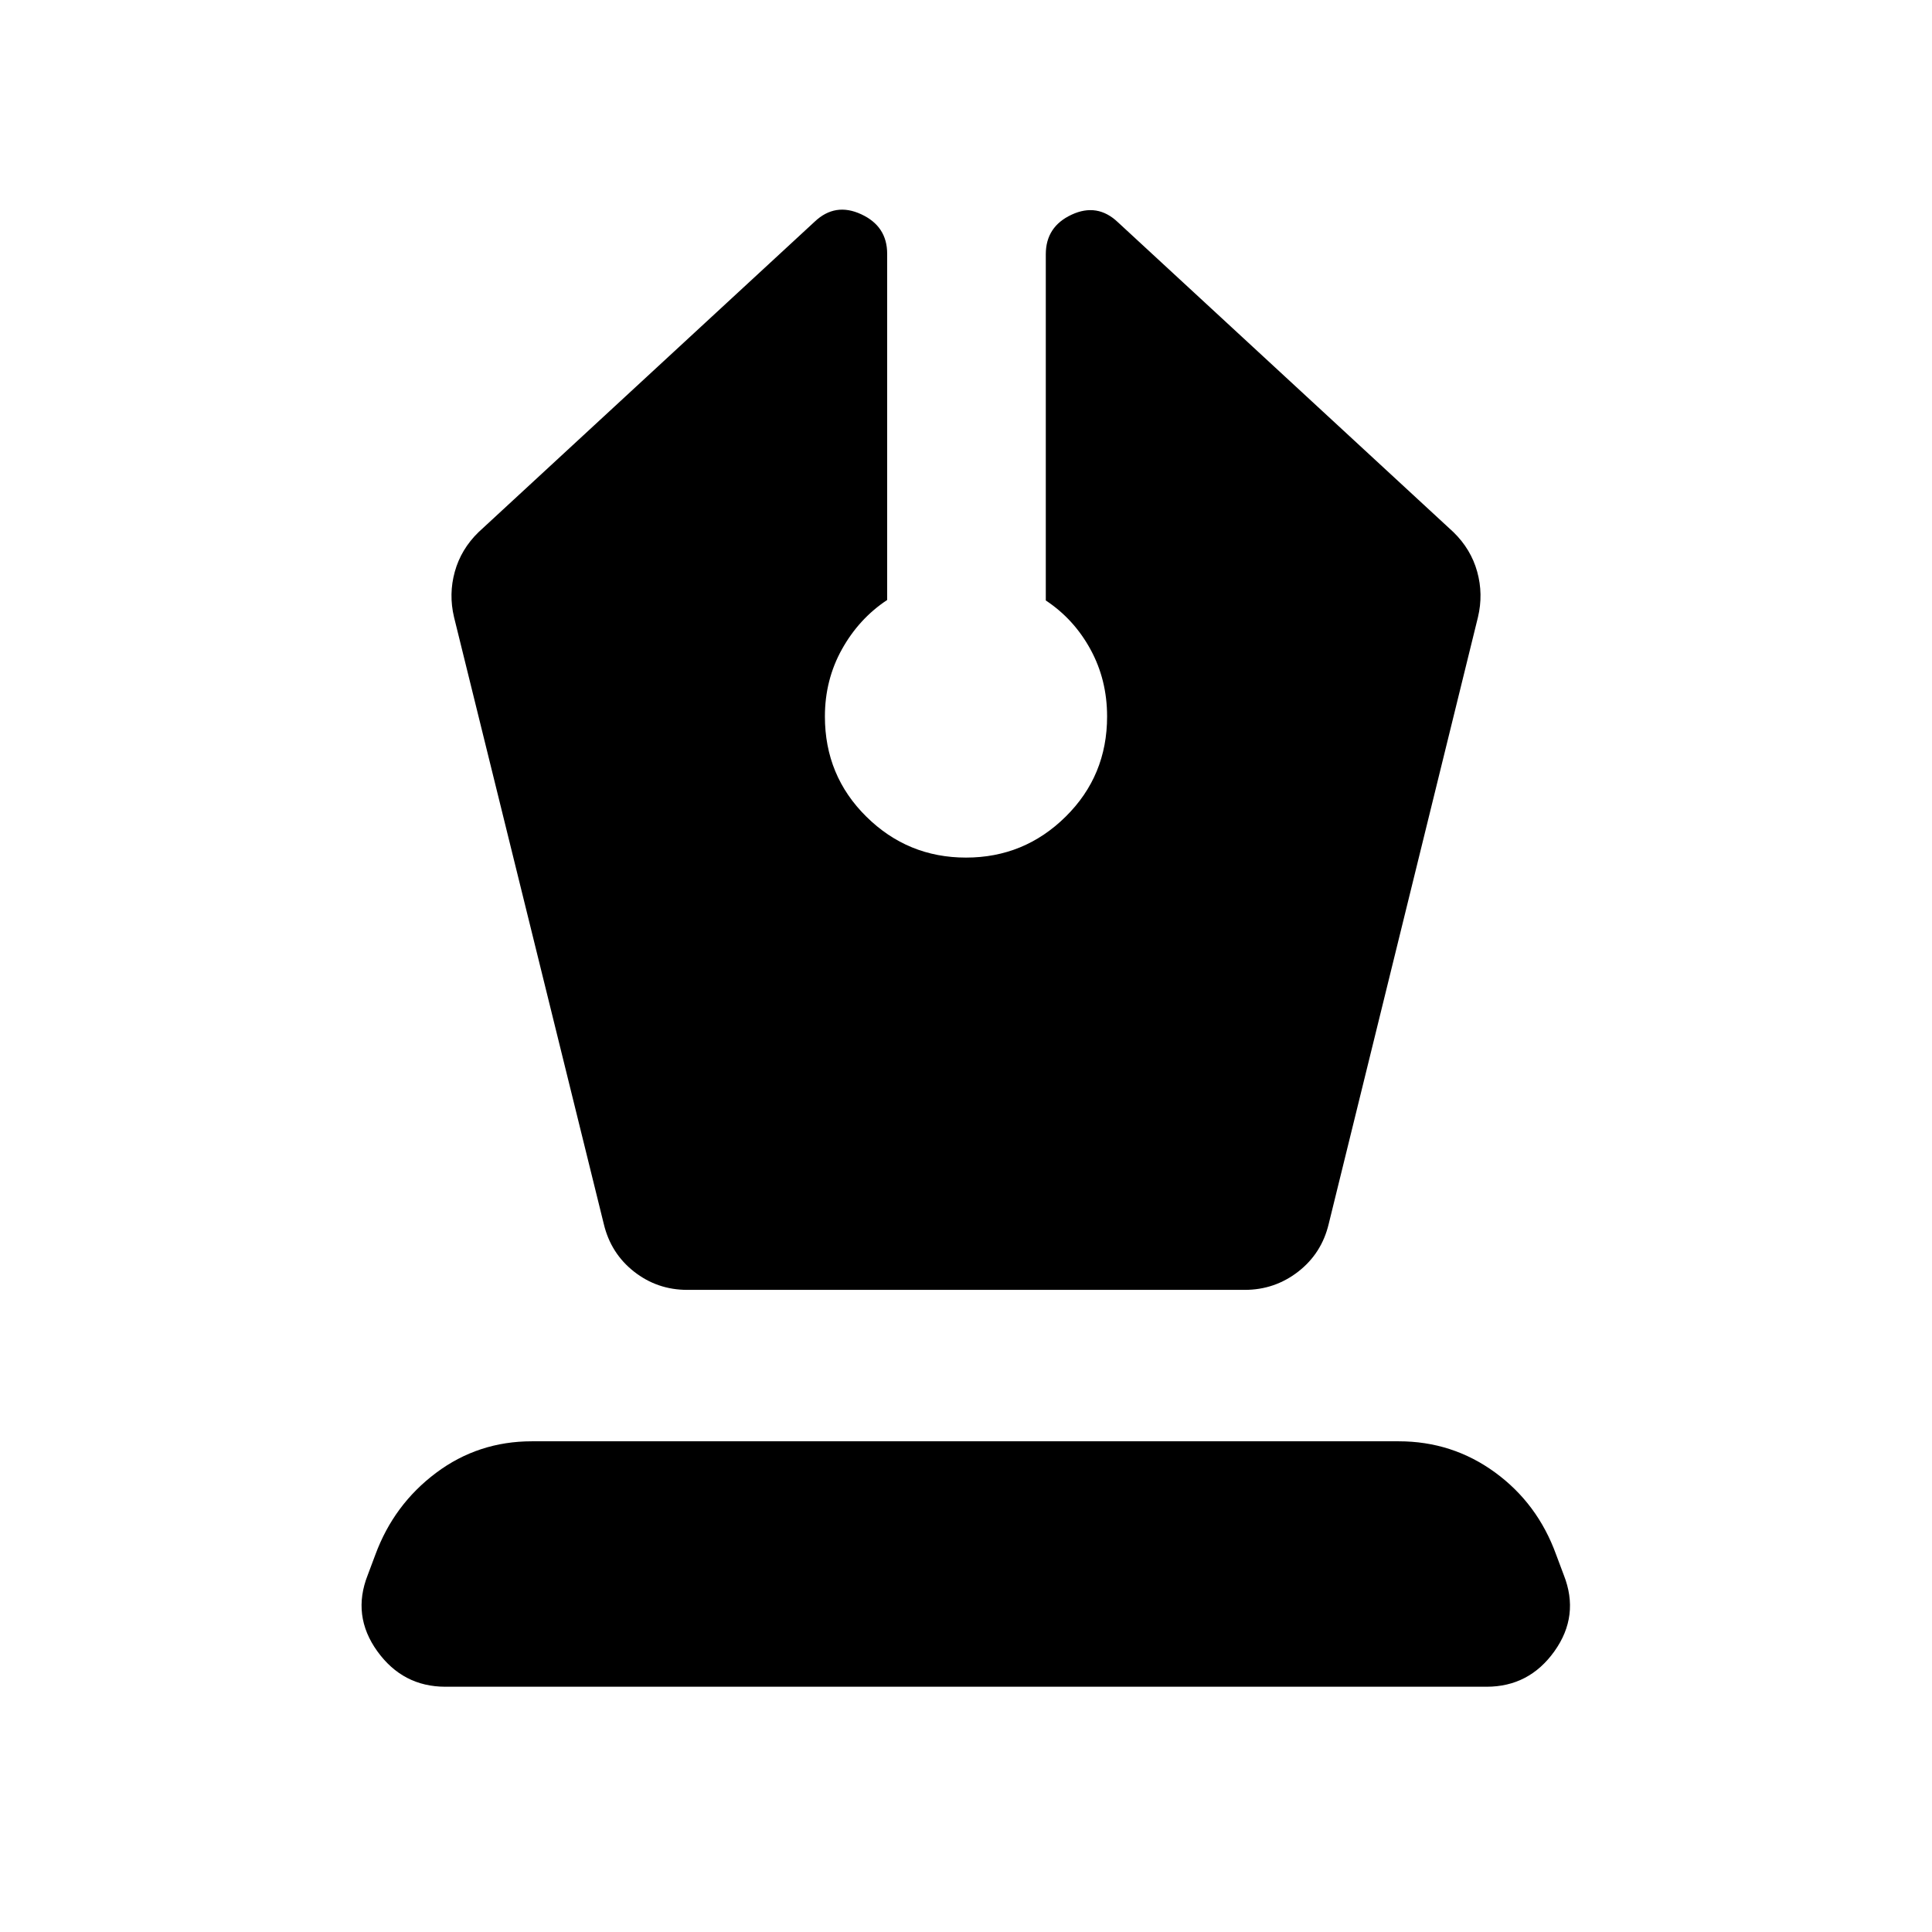 <svg xmlns="http://www.w3.org/2000/svg" height="24" viewBox="0 -960 960 960" width="24"><path d="M341.52-319.07h276.96q14.91 0 26.6-9.07 11.68-9.08 15.16-23.75l74.15-301.44q2.72-11.43-.38-22.6-3.1-11.18-11.79-19.64L555.46-849.59q-10.2-9.69-23-3.73-12.81 5.97-12.81 19.65v172.04q13.98 9.24 22.22 24.34 8.24 15.09 8.24 33.31 0 29.44-20.59 49.77-20.59 20.34-49.52 20.34-28.93 0-49.52-20.34-20.59-20.33-20.59-49.77 0-18.22 8.48-33.43 8.48-15.22 22.46-24.46v-172.04q0-13.68-12.93-19.64-12.92-5.97-23.12 3.72l-167 154.26q-8.69 8.46-11.79 19.64-3.1 11.17-.38 22.6L300-351.89q3.48 14.67 15.04 23.75 11.57 9.07 26.48 9.07Zm-120.19 197.2q-21.16 0-33.86-17.66-12.71-17.67-4.75-37.84l3.8-10.13q9.2-24.93 30.14-40.63 20.95-15.7 47.62-15.7h430.7q26.67 0 47.87 15.45 21.19 15.45 30.39 40.88l3.8 10.13q7.96 20.17-4.63 37.84-12.58 17.66-33.74 17.66H221.33Z"/></svg>